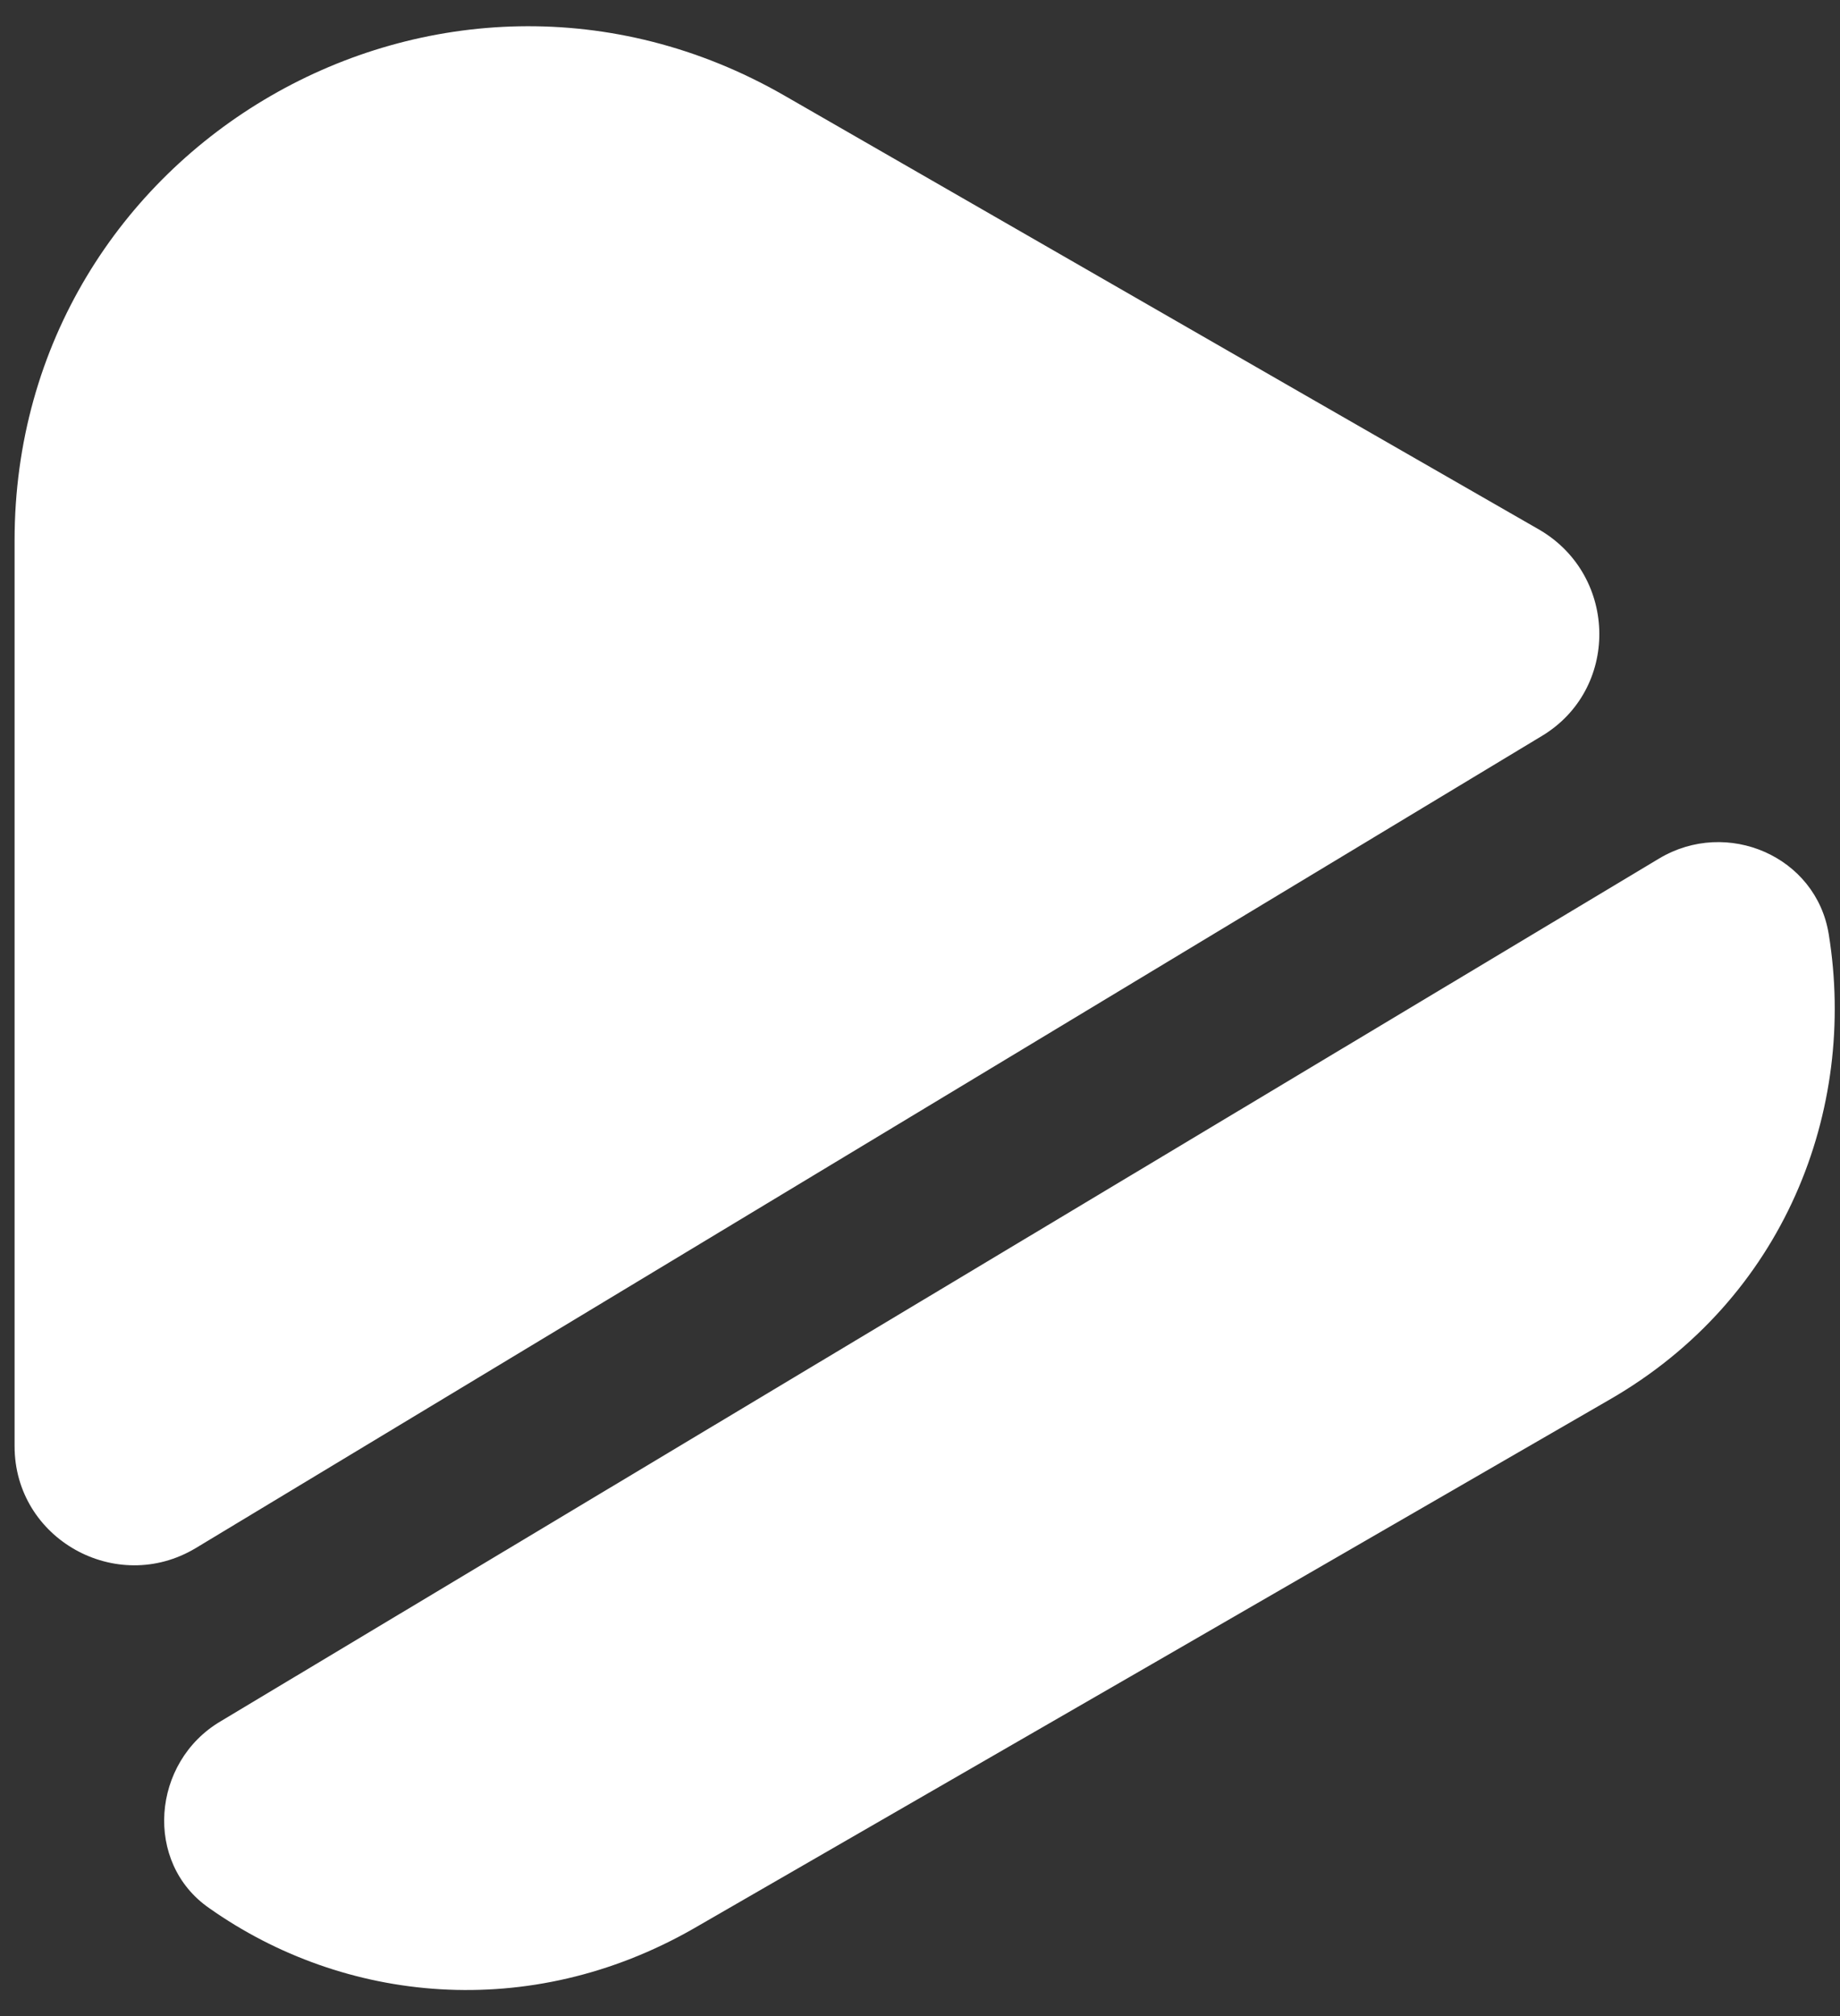 <svg width="42" height="46" viewBox="0 0 42 46" fill="none" xmlns="http://www.w3.org/2000/svg">
<rect x="0" y="0" width="42" height="46" fill="#333333" stroke="none"/>
<path d="M35.182 16.8L4.467 35.323C2.658 36.408 0.333 35.116 0.333 32.998V12.331C0.333 3.315 10.072 -2.317 17.9 2.178L29.758 8.998L35.157 12.098C36.939 13.158 36.965 15.741 35.182 16.8Z" fill="white"/>
<path d="M36.733 31.939L26.27 37.983L15.833 44.003C12.088 46.147 7.851 45.708 4.777 43.538C3.278 42.504 3.459 40.205 5.035 39.275L37.869 19.59C39.419 18.66 41.46 19.538 41.744 21.321C42.39 25.325 40.737 29.639 36.733 31.939Z" fill="white"/>
</svg>
